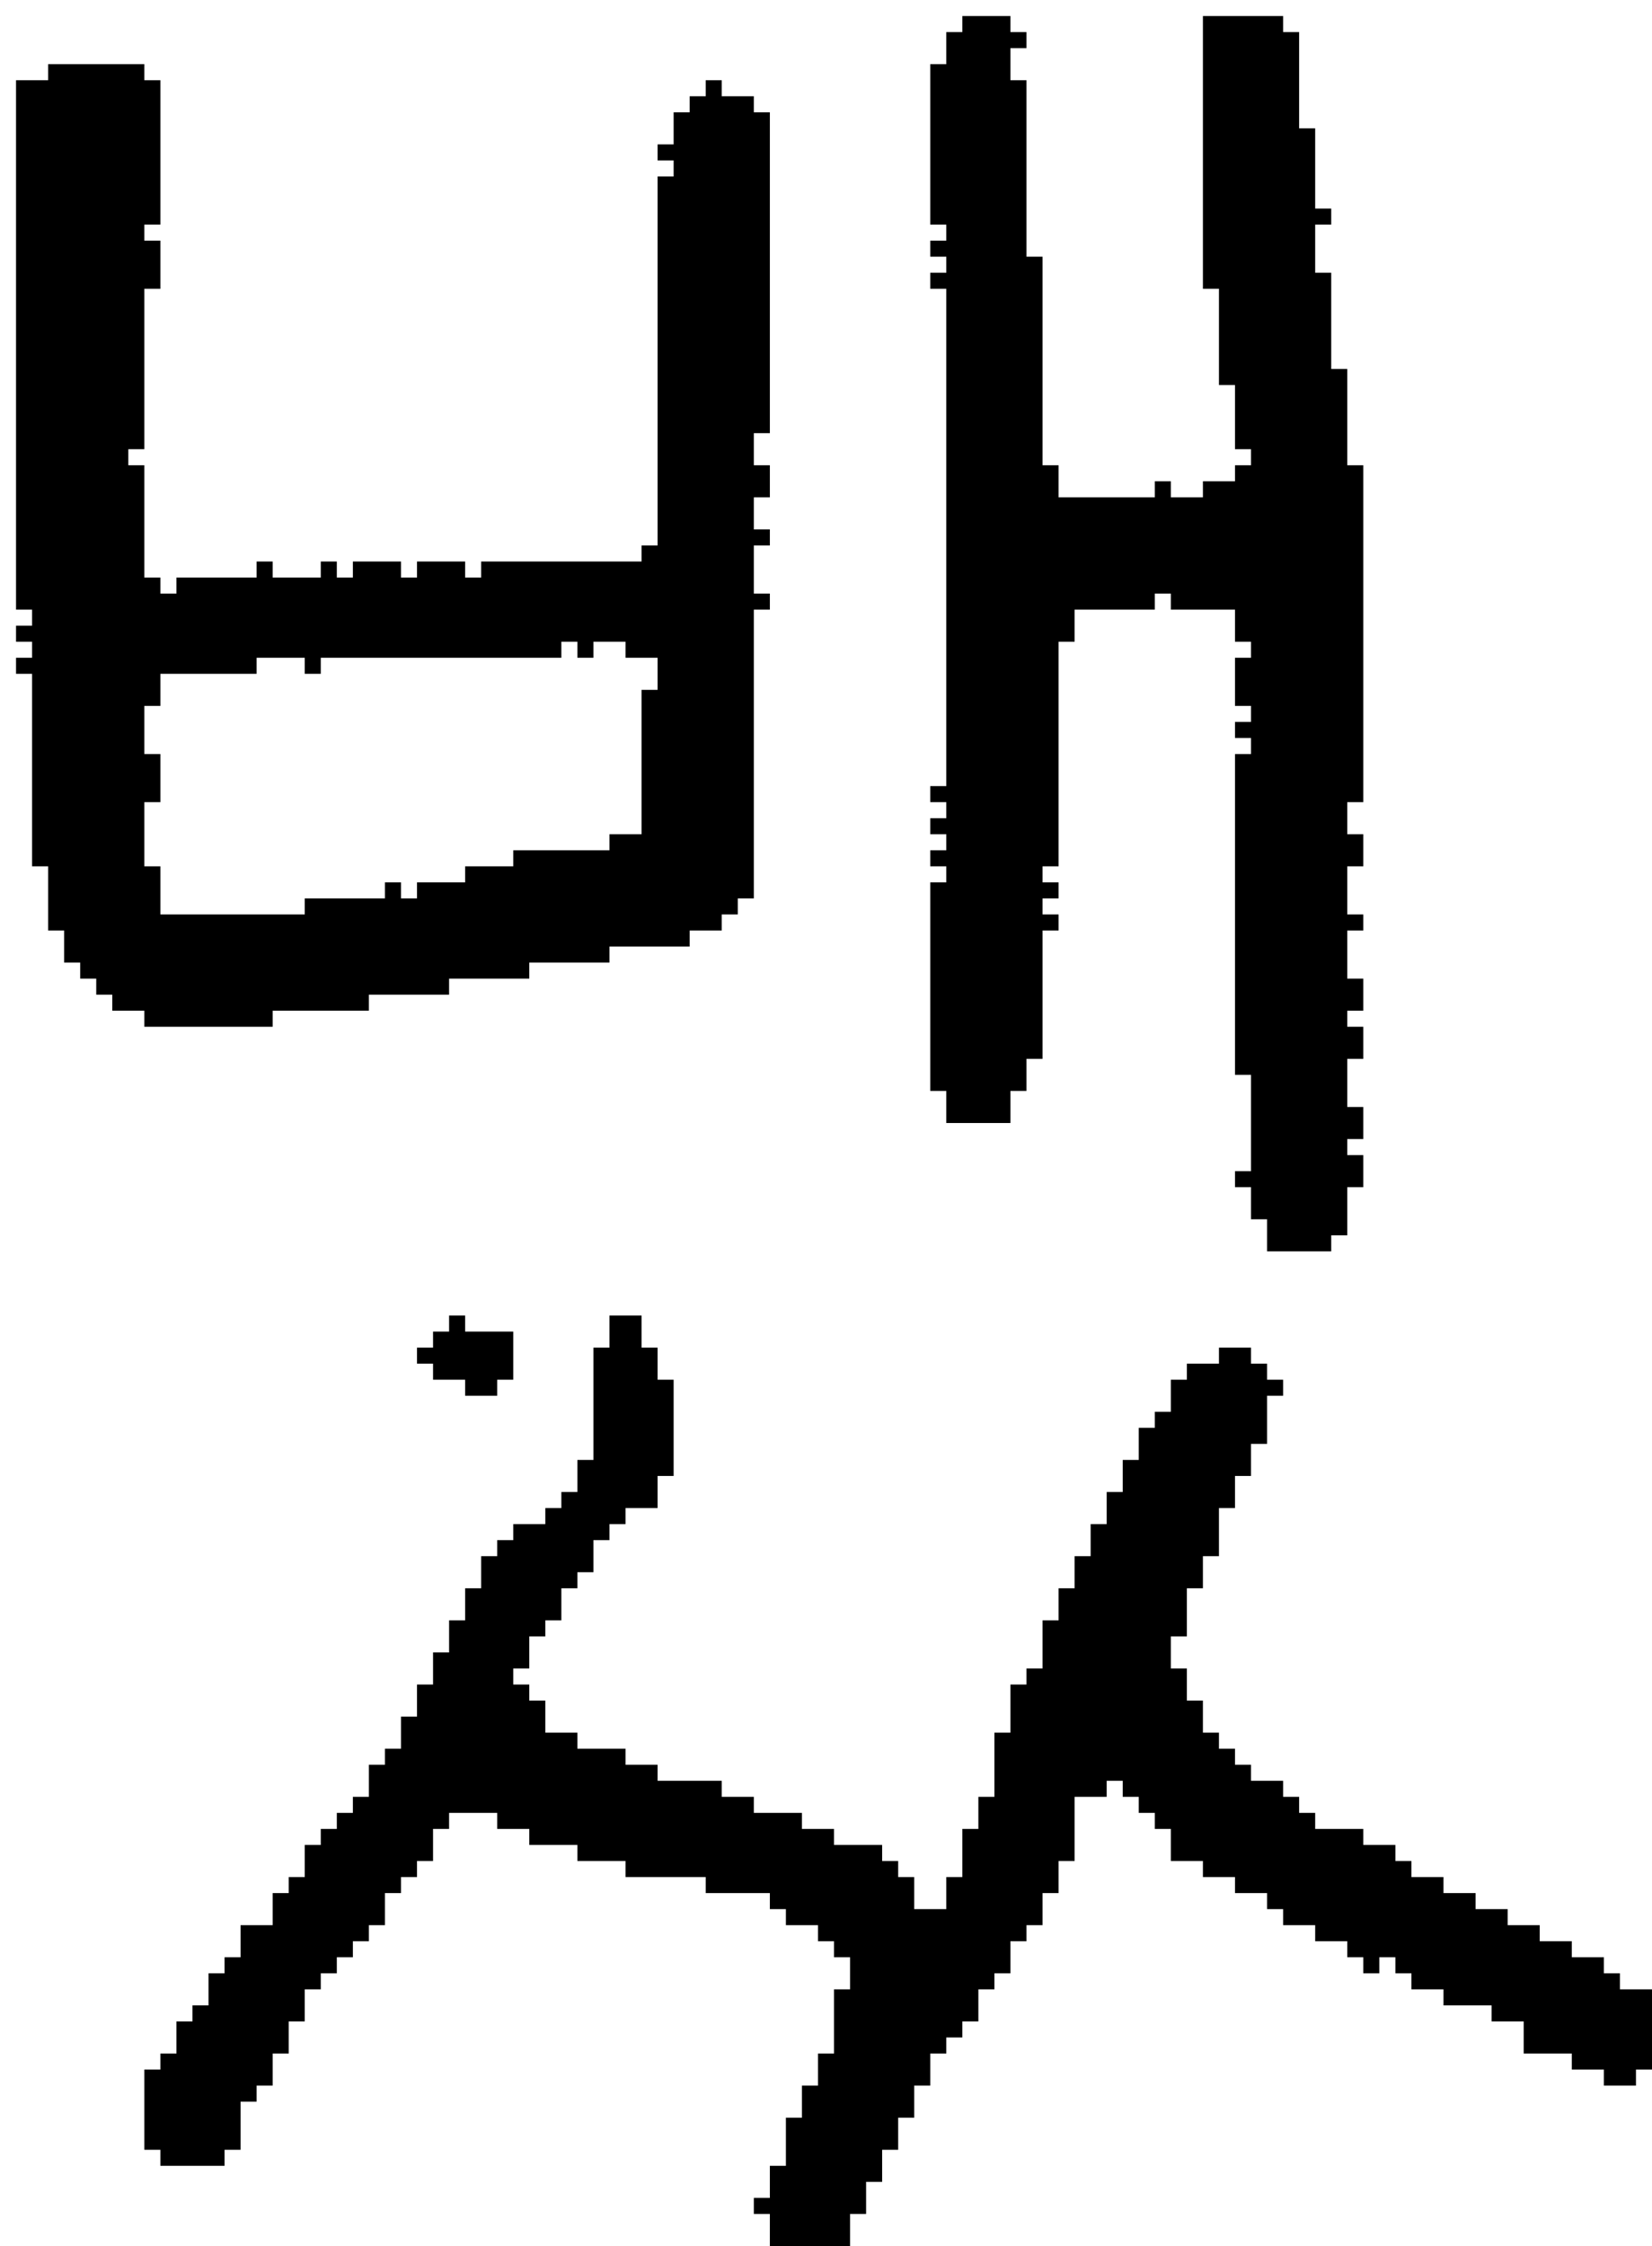<?xml version="1.0" encoding="UTF-8" standalone="no"?>
<!DOCTYPE svg PUBLIC "-//W3C//DTD SVG 1.1//EN" 
  "http://www.w3.org/Graphics/SVG/1.1/DTD/svg11.dtd">
<svg width="103" height="140"
     xmlns="http://www.w3.org/2000/svg" version="1.1">
 <path d="  M 17,63  L 23,63  L 23,62  L 28,62  L 28,61  L 33,61  L 33,60  L 38,60  L 38,59  L 43,59  L 43,58  L 45,58  L 45,57  L 46,57  L 46,56  L 47,56  L 47,38  L 48,38  L 48,37  L 47,37  L 47,34  L 48,34  L 48,33  L 47,33  L 47,31  L 48,31  L 48,29  L 47,29  L 47,27  L 48,27  L 48,7  L 47,7  L 47,6  L 45,6  L 45,5  L 44,5  L 44,6  L 43,6  L 43,7  L 42,7  L 42,9  L 41,9  L 41,10  L 42,10  L 42,11  L 41,11  L 41,34  L 40,34  L 40,35  L 30,35  L 30,36  L 29,36  L 29,35  L 26,35  L 26,36  L 25,36  L 25,35  L 22,35  L 22,36  L 21,36  L 21,35  L 20,35  L 20,36  L 17,36  L 17,35  L 16,35  L 16,36  L 11,36  L 11,37  L 10,37  L 10,36  L 9,36  L 9,29  L 8,29  L 8,28  L 9,28  L 9,18  L 10,18  L 10,15  L 9,15  L 9,14  L 10,14  L 10,5  L 9,5  L 9,4  L 3,4  L 3,5  L 1,5  L 1,38  L 2,38  L 2,39  L 1,39  L 1,40  L 2,40  L 2,41  L 1,41  L 1,42  L 2,42  L 2,54  L 3,54  L 3,58  L 4,58  L 4,60  L 5,60  L 5,61  L 6,61  L 6,62  L 7,62  L 7,63  L 9,63  L 9,64  L 17,64  Z  M 35,41  L 35,40  L 36,40  L 36,41  L 37,41  L 37,40  L 39,40  L 39,41  L 41,41  L 41,43  L 40,43  L 40,52  L 38,52  L 38,53  L 32,53  L 32,54  L 29,54  L 29,55  L 26,55  L 26,56  L 25,56  L 25,55  L 24,55  L 24,56  L 19,56  L 19,57  L 10,57  L 10,54  L 9,54  L 9,50  L 10,50  L 10,47  L 9,47  L 9,44  L 10,44  L 10,42  L 16,42  L 16,41  L 19,41  L 19,42  L 20,42  L 20,41  Z  " style="fill:rgb(0, 0, 0); fill-opacity:1.000; stroke:none;" />
 <path d="  M 15,131  L 16,131  L 16,130  L 17,130  L 17,128  L 18,128  L 18,126  L 19,126  L 19,124  L 20,124  L 20,123  L 21,123  L 21,122  L 22,122  L 22,121  L 23,121  L 23,120  L 24,120  L 24,118  L 25,118  L 25,117  L 26,117  L 26,116  L 27,116  L 27,114  L 28,114  L 28,113  L 31,113  L 31,114  L 33,114  L 33,115  L 36,115  L 36,116  L 39,116  L 39,117  L 44,117  L 44,118  L 48,118  L 48,119  L 49,119  L 49,120  L 51,120  L 51,121  L 52,121  L 52,122  L 53,122  L 53,124  L 52,124  L 52,128  L 51,128  L 51,130  L 50,130  L 50,132  L 49,132  L 49,135  L 48,135  L 48,137  L 47,137  L 47,138  L 48,138  L 48,140  L 53,140  L 53,138  L 54,138  L 54,136  L 55,136  L 55,134  L 56,134  L 56,132  L 57,132  L 57,130  L 58,130  L 58,128  L 59,128  L 59,127  L 60,127  L 60,126  L 61,126  L 61,124  L 62,124  L 62,123  L 63,123  L 63,121  L 64,121  L 64,120  L 65,120  L 65,118  L 66,118  L 66,116  L 67,116  L 67,112  L 69,112  L 69,111  L 70,111  L 70,112  L 71,112  L 71,113  L 72,113  L 72,114  L 73,114  L 73,116  L 75,116  L 75,117  L 77,117  L 77,118  L 79,118  L 79,119  L 80,119  L 80,120  L 82,120  L 82,121  L 84,121  L 84,122  L 85,122  L 85,123  L 86,123  L 86,122  L 87,122  L 87,123  L 88,123  L 88,124  L 90,124  L 90,125  L 93,125  L 93,126  L 95,126  L 95,128  L 98,128  L 98,129  L 100,129  L 100,130  L 102,130  L 102,129  L 103,129  L 103,124  L 101,124  L 101,123  L 100,123  L 100,122  L 98,122  L 98,121  L 96,121  L 96,120  L 94,120  L 94,119  L 92,119  L 92,118  L 90,118  L 90,117  L 88,117  L 88,116  L 87,116  L 87,115  L 85,115  L 85,114  L 82,114  L 82,113  L 81,113  L 81,112  L 80,112  L 80,111  L 78,111  L 78,110  L 77,110  L 77,109  L 76,109  L 76,108  L 75,108  L 75,106  L 74,106  L 74,104  L 73,104  L 73,102  L 74,102  L 74,99  L 75,99  L 75,97  L 76,97  L 76,94  L 77,94  L 77,92  L 78,92  L 78,90  L 79,90  L 79,87  L 80,87  L 80,86  L 79,86  L 79,85  L 78,85  L 78,84  L 76,84  L 76,85  L 74,85  L 74,86  L 73,86  L 73,88  L 72,88  L 72,89  L 71,89  L 71,91  L 70,91  L 70,93  L 69,93  L 69,95  L 68,95  L 68,97  L 67,97  L 67,99  L 66,99  L 66,101  L 65,101  L 65,104  L 64,104  L 64,105  L 63,105  L 63,108  L 62,108  L 62,112  L 61,112  L 61,114  L 60,114  L 60,117  L 59,117  L 59,119  L 57,119  L 57,117  L 56,117  L 56,116  L 55,116  L 55,115  L 52,115  L 52,114  L 50,114  L 50,113  L 47,113  L 47,112  L 45,112  L 45,111  L 41,111  L 41,110  L 39,110  L 39,109  L 36,109  L 36,108  L 34,108  L 34,106  L 33,106  L 33,105  L 32,105  L 32,104  L 33,104  L 33,102  L 34,102  L 34,101  L 35,101  L 35,99  L 36,99  L 36,98  L 37,98  L 37,96  L 38,96  L 38,95  L 39,95  L 39,94  L 41,94  L 41,92  L 42,92  L 42,86  L 41,86  L 41,84  L 40,84  L 40,82  L 38,82  L 38,84  L 37,84  L 37,91  L 36,91  L 36,93  L 35,93  L 35,94  L 34,94  L 34,95  L 32,95  L 32,96  L 31,96  L 31,97  L 30,97  L 30,99  L 29,99  L 29,101  L 28,101  L 28,103  L 27,103  L 27,105  L 26,105  L 26,107  L 25,107  L 25,109  L 24,109  L 24,110  L 23,110  L 23,112  L 22,112  L 22,113  L 21,113  L 21,114  L 20,114  L 20,115  L 19,115  L 19,117  L 18,117  L 18,118  L 17,118  L 17,120  L 15,120  L 15,122  L 14,122  L 14,123  L 13,123  L 13,125  L 12,125  L 12,126  L 11,126  L 11,128  L 10,128  L 10,129  L 9,129  L 9,134  L 10,134  L 10,135  L 14,135  L 14,134  L 15,134  Z  " style="fill:rgb(0, 0, 0); fill-opacity:1.000; stroke:none;" />
 <path d="  M 29,83  L 29,82  L 28,82  L 28,83  L 27,83  L 27,84  L 26,84  L 26,85  L 27,85  L 27,86  L 29,86  L 29,87  L 31,87  L 31,86  L 32,86  L 32,83  Z  " style="fill:rgb(0, 0, 0); fill-opacity:1.000; stroke:none;" />
 <path d="  M 80,2  L 80,1  L 75,1  L 75,18  L 76,18  L 76,24  L 77,24  L 77,28  L 78,28  L 78,29  L 77,29  L 77,30  L 75,30  L 75,31  L 73,31  L 73,30  L 72,30  L 72,31  L 66,31  L 66,29  L 65,29  L 65,16  L 64,16  L 64,5  L 63,5  L 63,3  L 64,3  L 64,2  L 63,2  L 63,1  L 60,1  L 60,2  L 59,2  L 59,4  L 58,4  L 58,14  L 59,14  L 59,15  L 58,15  L 58,16  L 59,16  L 59,17  L 58,17  L 58,18  L 59,18  L 59,49  L 58,49  L 58,50  L 59,50  L 59,51  L 58,51  L 58,52  L 59,52  L 59,53  L 58,53  L 58,54  L 59,54  L 59,55  L 58,55  L 58,68  L 59,68  L 59,70  L 63,70  L 63,68  L 64,68  L 64,66  L 65,66  L 65,58  L 66,58  L 66,57  L 65,57  L 65,56  L 66,56  L 66,55  L 65,55  L 65,54  L 66,54  L 66,40  L 67,40  L 67,38  L 72,38  L 72,37  L 73,37  L 73,38  L 77,38  L 77,40  L 78,40  L 78,41  L 77,41  L 77,44  L 78,44  L 78,45  L 77,45  L 77,46  L 78,46  L 78,47  L 77,47  L 77,67  L 78,67  L 78,73  L 77,73  L 77,74  L 78,74  L 78,76  L 79,76  L 79,78  L 83,78  L 83,77  L 84,77  L 84,74  L 85,74  L 85,72  L 84,72  L 84,71  L 85,71  L 85,69  L 84,69  L 84,66  L 85,66  L 85,64  L 84,64  L 84,63  L 85,63  L 85,61  L 84,61  L 84,58  L 85,58  L 85,57  L 84,57  L 84,54  L 85,54  L 85,52  L 84,52  L 84,50  L 85,50  L 85,29  L 84,29  L 84,23  L 83,23  L 83,17  L 82,17  L 82,14  L 83,14  L 83,13  L 82,13  L 82,8  L 81,8  L 81,2  Z  " style="fill:rgb(0, 0, 0); fill-opacity:1.000; stroke:none;" />
</svg>

